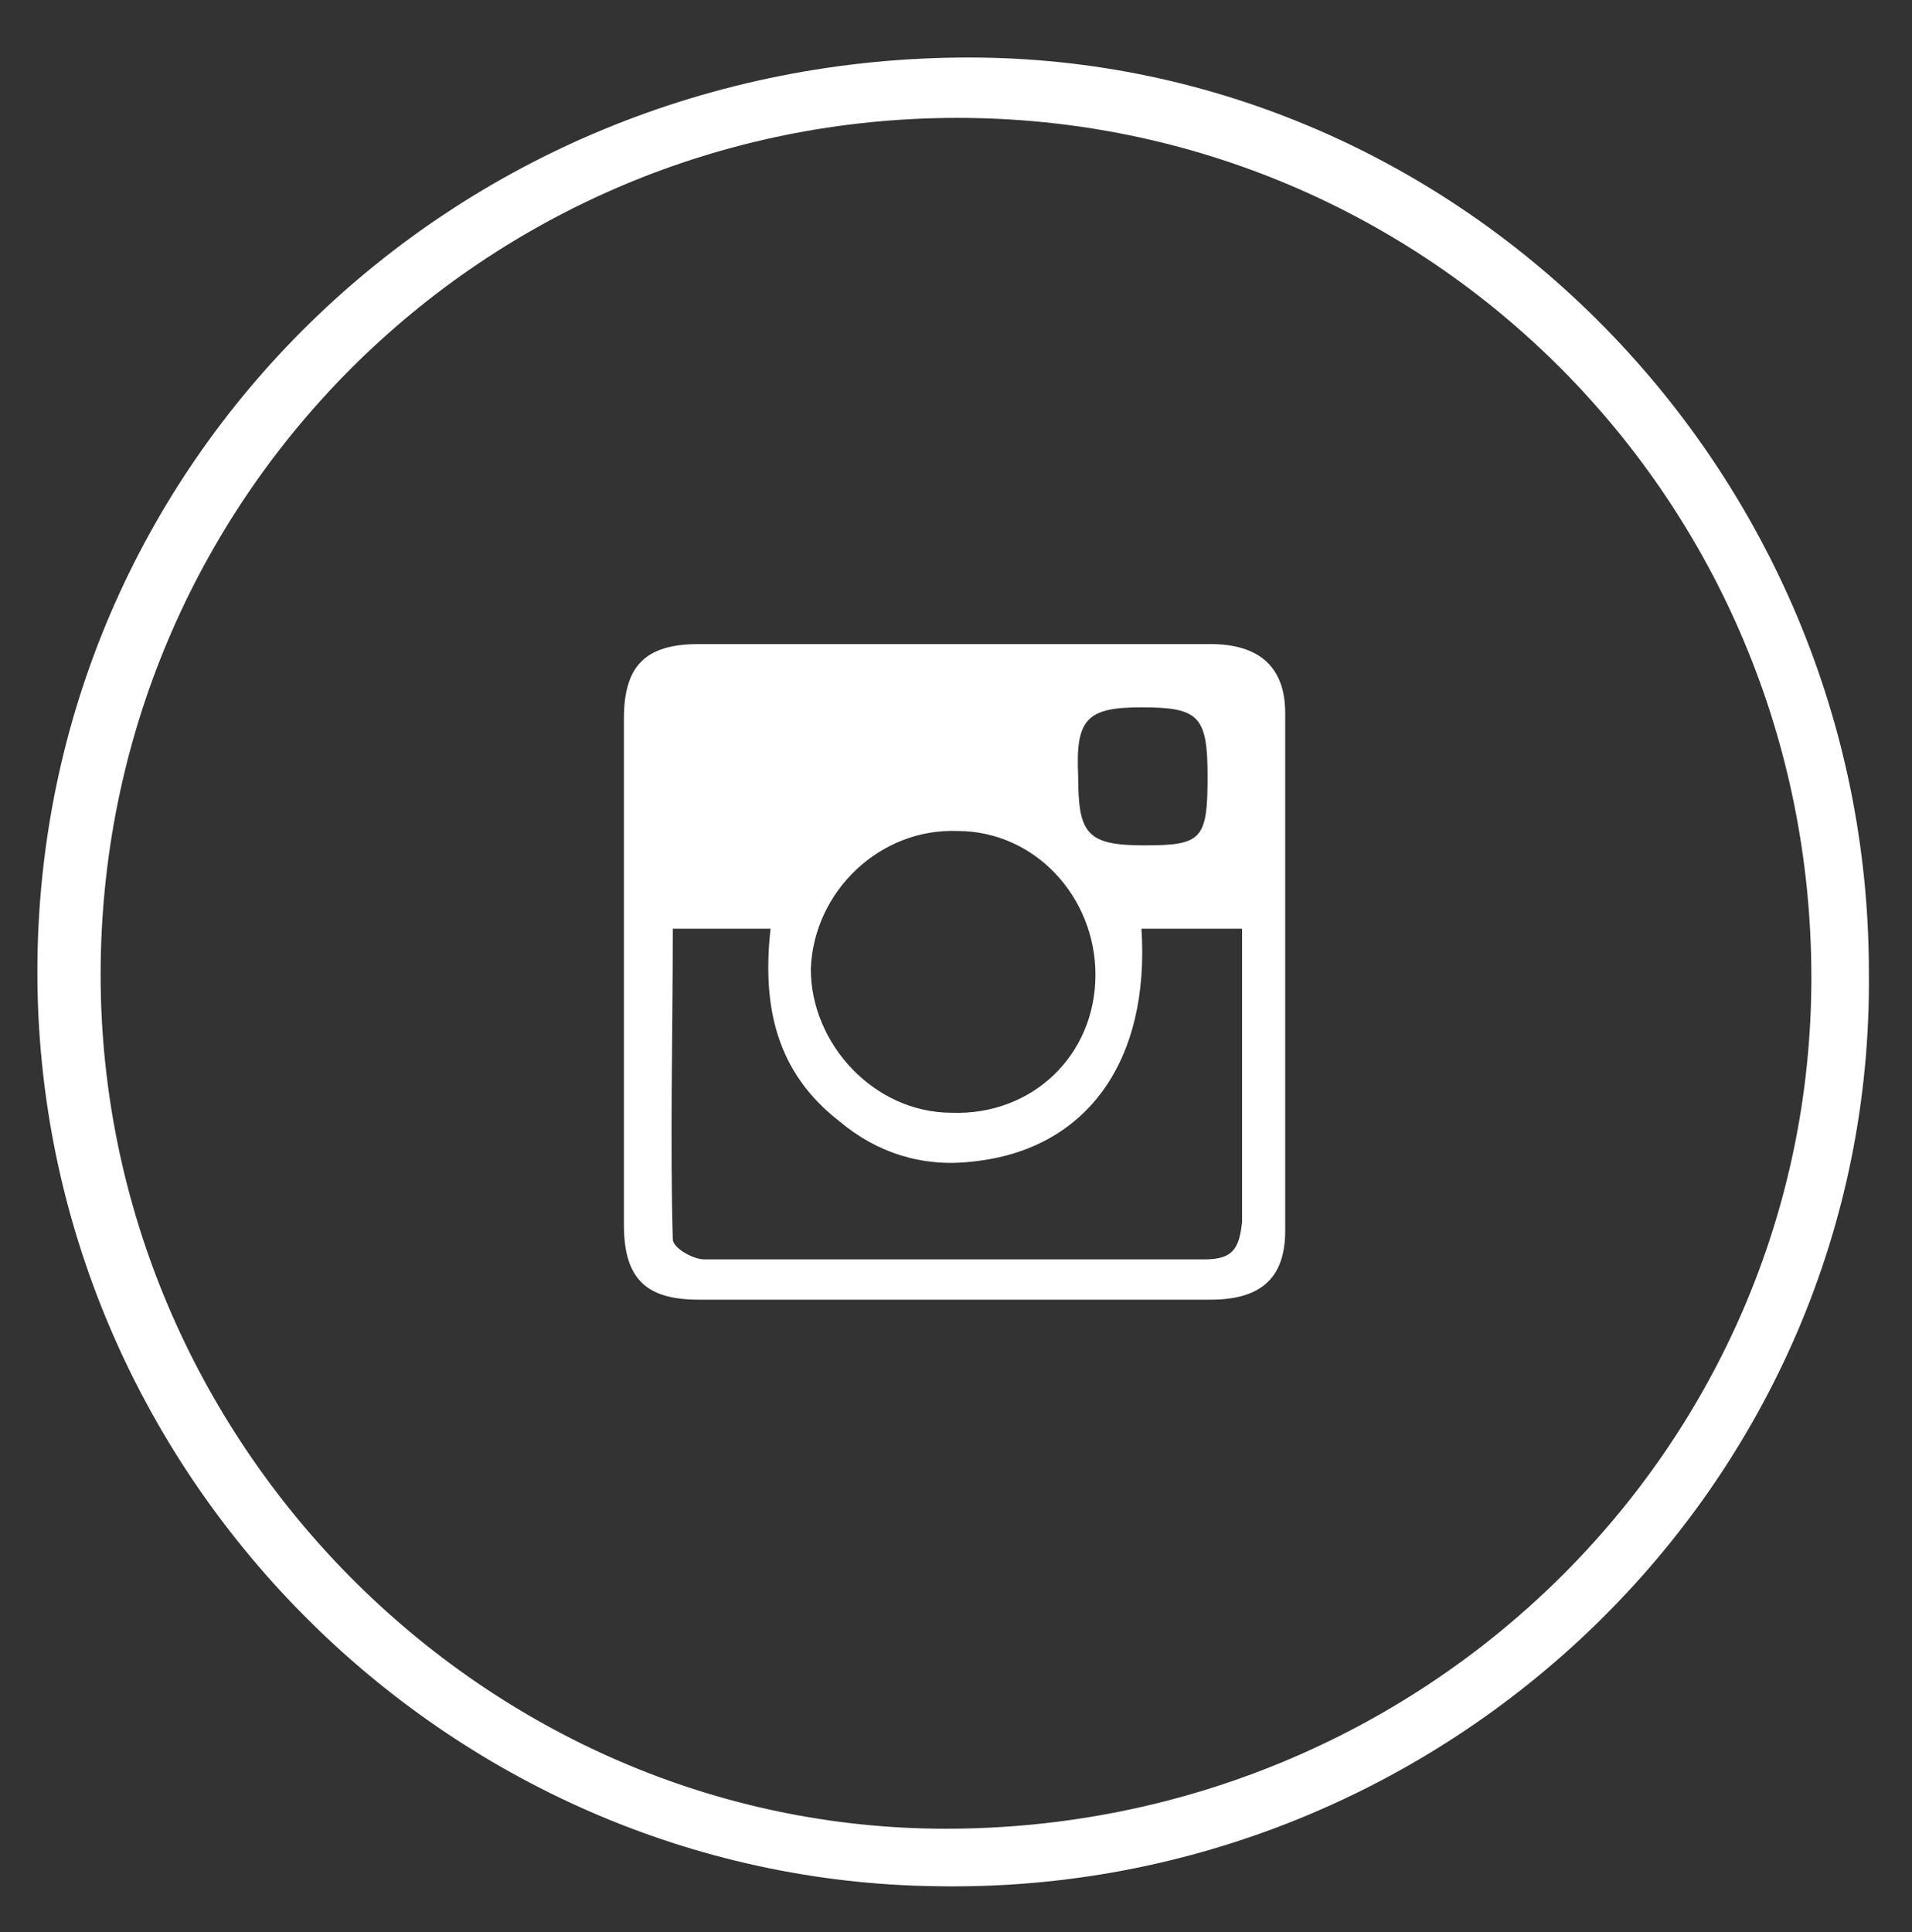 <?xml version="1.0" encoding="utf-8"?>
<!-- Generator: Adobe Illustrator 19.2.1, SVG Export Plug-In . SVG Version: 6.00 Build 0)  -->
<svg version="1.1" id="Слой_1" xmlns="http://www.w3.org/2000/svg" xmlns:xlink="http://www.w3.org/1999/xlink" x="0px" y="0px"
	 viewBox="0 0 66.5 67.2" style="enable-background:new 0 0 66.5 67.2;" xml:space="preserve">
<rect x="0" y="0" width="66.5" height="67.2" fill="#333333" stroke="none"/>
<style type="text/css">
	.st0{fill:#FFFFFF;}
</style>
<path class="st0" d="M33.7,2C15.7,2,1.3,16.1,1.3,33.8c0,17.4,14.2,31.6,31.3,31.8C50.3,65.9,65.2,51.6,65,33.8
	C65,16.4,50.9,2,33.7,2z M32.9,63.6c-16.1,0-29.4-13.5-29.4-29.7c0-16.5,13.3-29.8,29.8-29.8C49.7,4.1,63,17.4,63,34
	C63,50.4,49.5,63.6,32.9,63.6z"/>
<path class="st0" d="M42.1,22.4c-5.9,0-11.8,0-17.8,0c-1.9,0-2.6,0.8-2.6,2.6c0,5.9,0,11.8,0,17.6c0,1.9,0.8,2.6,2.6,2.6
	c3,0,5.9,0,8.9,0c3,0,5.9,0,8.9,0c1.7,0,2.6-0.7,2.6-2.4c0-6,0-12,0-18C44.7,23.2,43.8,22.4,42.1,22.4z M39.7,24.6
	c2,0,2.3,0.3,2.3,2.4c0,2.2-0.2,2.4-2.2,2.4c-2,0-2.3-0.4-2.3-2.4C37.4,25,37.8,24.6,39.7,24.6z M33.3,28.9c2.7,0,4.8,2.3,4.8,5
	c0,2.8-2.2,4.9-5,4.8c-2.7,0-4.9-2.4-4.9-5C28.3,31,30.6,28.8,33.3,28.9z M41.9,43.8c-5.8,0-11.6,0-17.4,0c-0.4,0-1.1-0.4-1.1-0.7
	c-0.1-3.5,0-7.1,0-10.8c1.2,0,2.2,0,3.4,0c-0.3,2.7,0.2,5,2.4,6.7c1.3,1.1,2.9,1.6,4.6,1.4c4-0.4,6.2-3.5,5.9-8.1c1.1,0,2.2,0,3.5,0
	c0,1.8,0,3.5,0,5.3c0,1.6,0,3.3,0,4.9C43.1,43.4,42.9,43.8,41.9,43.8z"/>
<path class="st0" d="M24.4,45.3c3,0,5.9,0,8.9,0c3,0,5.9,0,8.9,0c-3,0-5.9,0-8.9,0C30.3,45.3,27.3,45.3,24.4,45.3z"/>
</svg>
